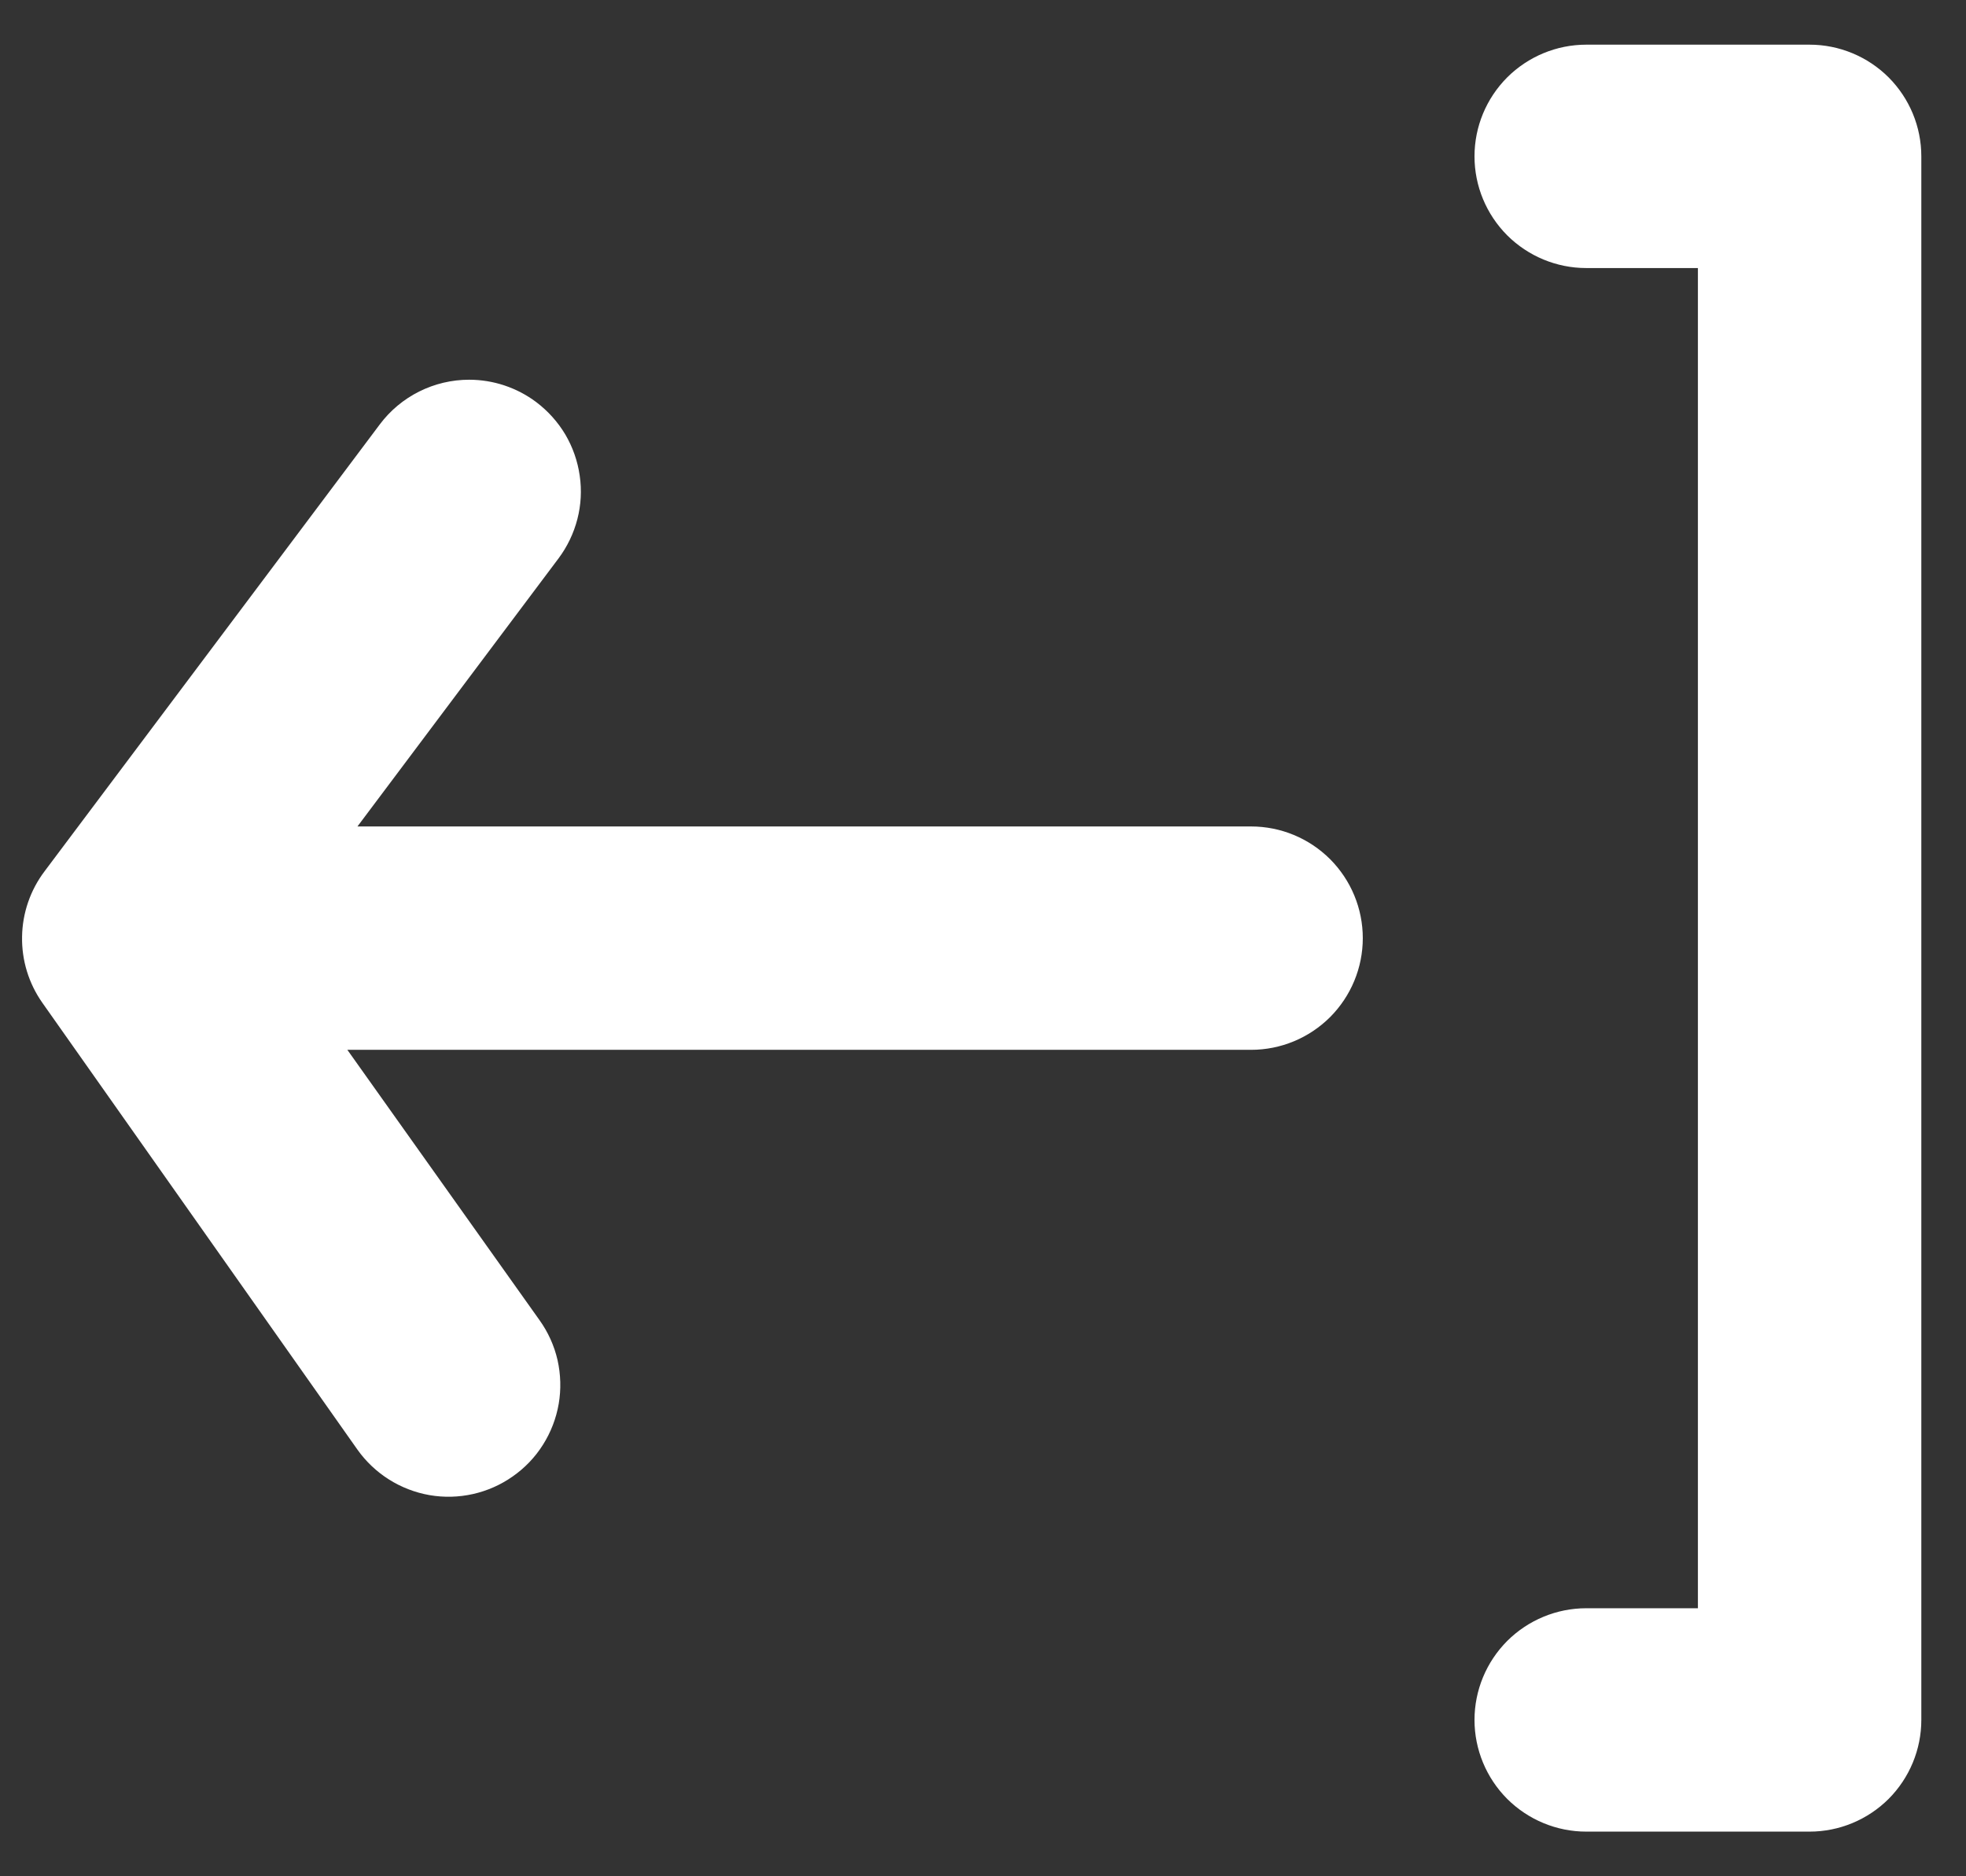 <svg width="22" height="21" viewBox="0 0 22 21" fill="none" xmlns="http://www.w3.org/2000/svg">
<rect x="0" y="0" width="22" height="21" fill="#333333" stroke="none"/>
<path d="M17.75 18C17.419 18 17.101 18.132 16.866 18.366C16.632 18.601 16.5 18.919 16.5 19.25C16.5 19.581 16.632 19.899 16.866 20.134C17.101 20.368 17.419 20.5 17.75 20.5H20.25C20.581 20.5 20.899 20.368 21.134 20.134C21.368 19.899 21.5 19.581 21.5 19.25L21.5 1.75C21.5 1.418 21.368 1.101 21.134 0.866C20.899 0.632 20.581 0.5 20.25 0.5H17.75C17.419 0.5 17.101 0.632 16.866 0.866C16.632 1.101 16.5 1.418 16.5 1.75C16.5 2.082 16.632 2.399 16.866 2.634C17.101 2.868 17.419 3 17.75 3H19L19 18H17.75Z" fill="white"/>
<path d="M0.475 11.225L4 16.225C4.191 16.494 4.481 16.677 4.807 16.734C5.132 16.79 5.467 16.715 5.737 16.525C5.873 16.43 5.988 16.31 6.076 16.17C6.164 16.031 6.224 15.875 6.252 15.713C6.28 15.55 6.275 15.383 6.239 15.222C6.202 15.061 6.133 14.909 6.037 14.775L3.887 11.75H4L14 11.75C14.332 11.75 14.649 11.618 14.884 11.384C15.118 11.149 15.25 10.832 15.25 10.5C15.25 10.168 15.118 9.851 14.884 9.616C14.649 9.382 14.332 9.25 14 9.25L4 9.25L6.25 6.25C6.348 6.119 6.42 5.969 6.461 5.81C6.502 5.651 6.511 5.486 6.487 5.323C6.464 5.161 6.409 5.004 6.326 4.863C6.242 4.722 6.131 4.599 6 4.5C5.784 4.338 5.52 4.25 5.25 4.25C5.056 4.25 4.865 4.295 4.691 4.382C4.517 4.469 4.366 4.595 4.25 4.75L0.5 9.75C0.34 9.961 0.251 10.218 0.247 10.483C0.242 10.749 0.322 11.008 0.475 11.225Z" fill="white"/>
</svg>

